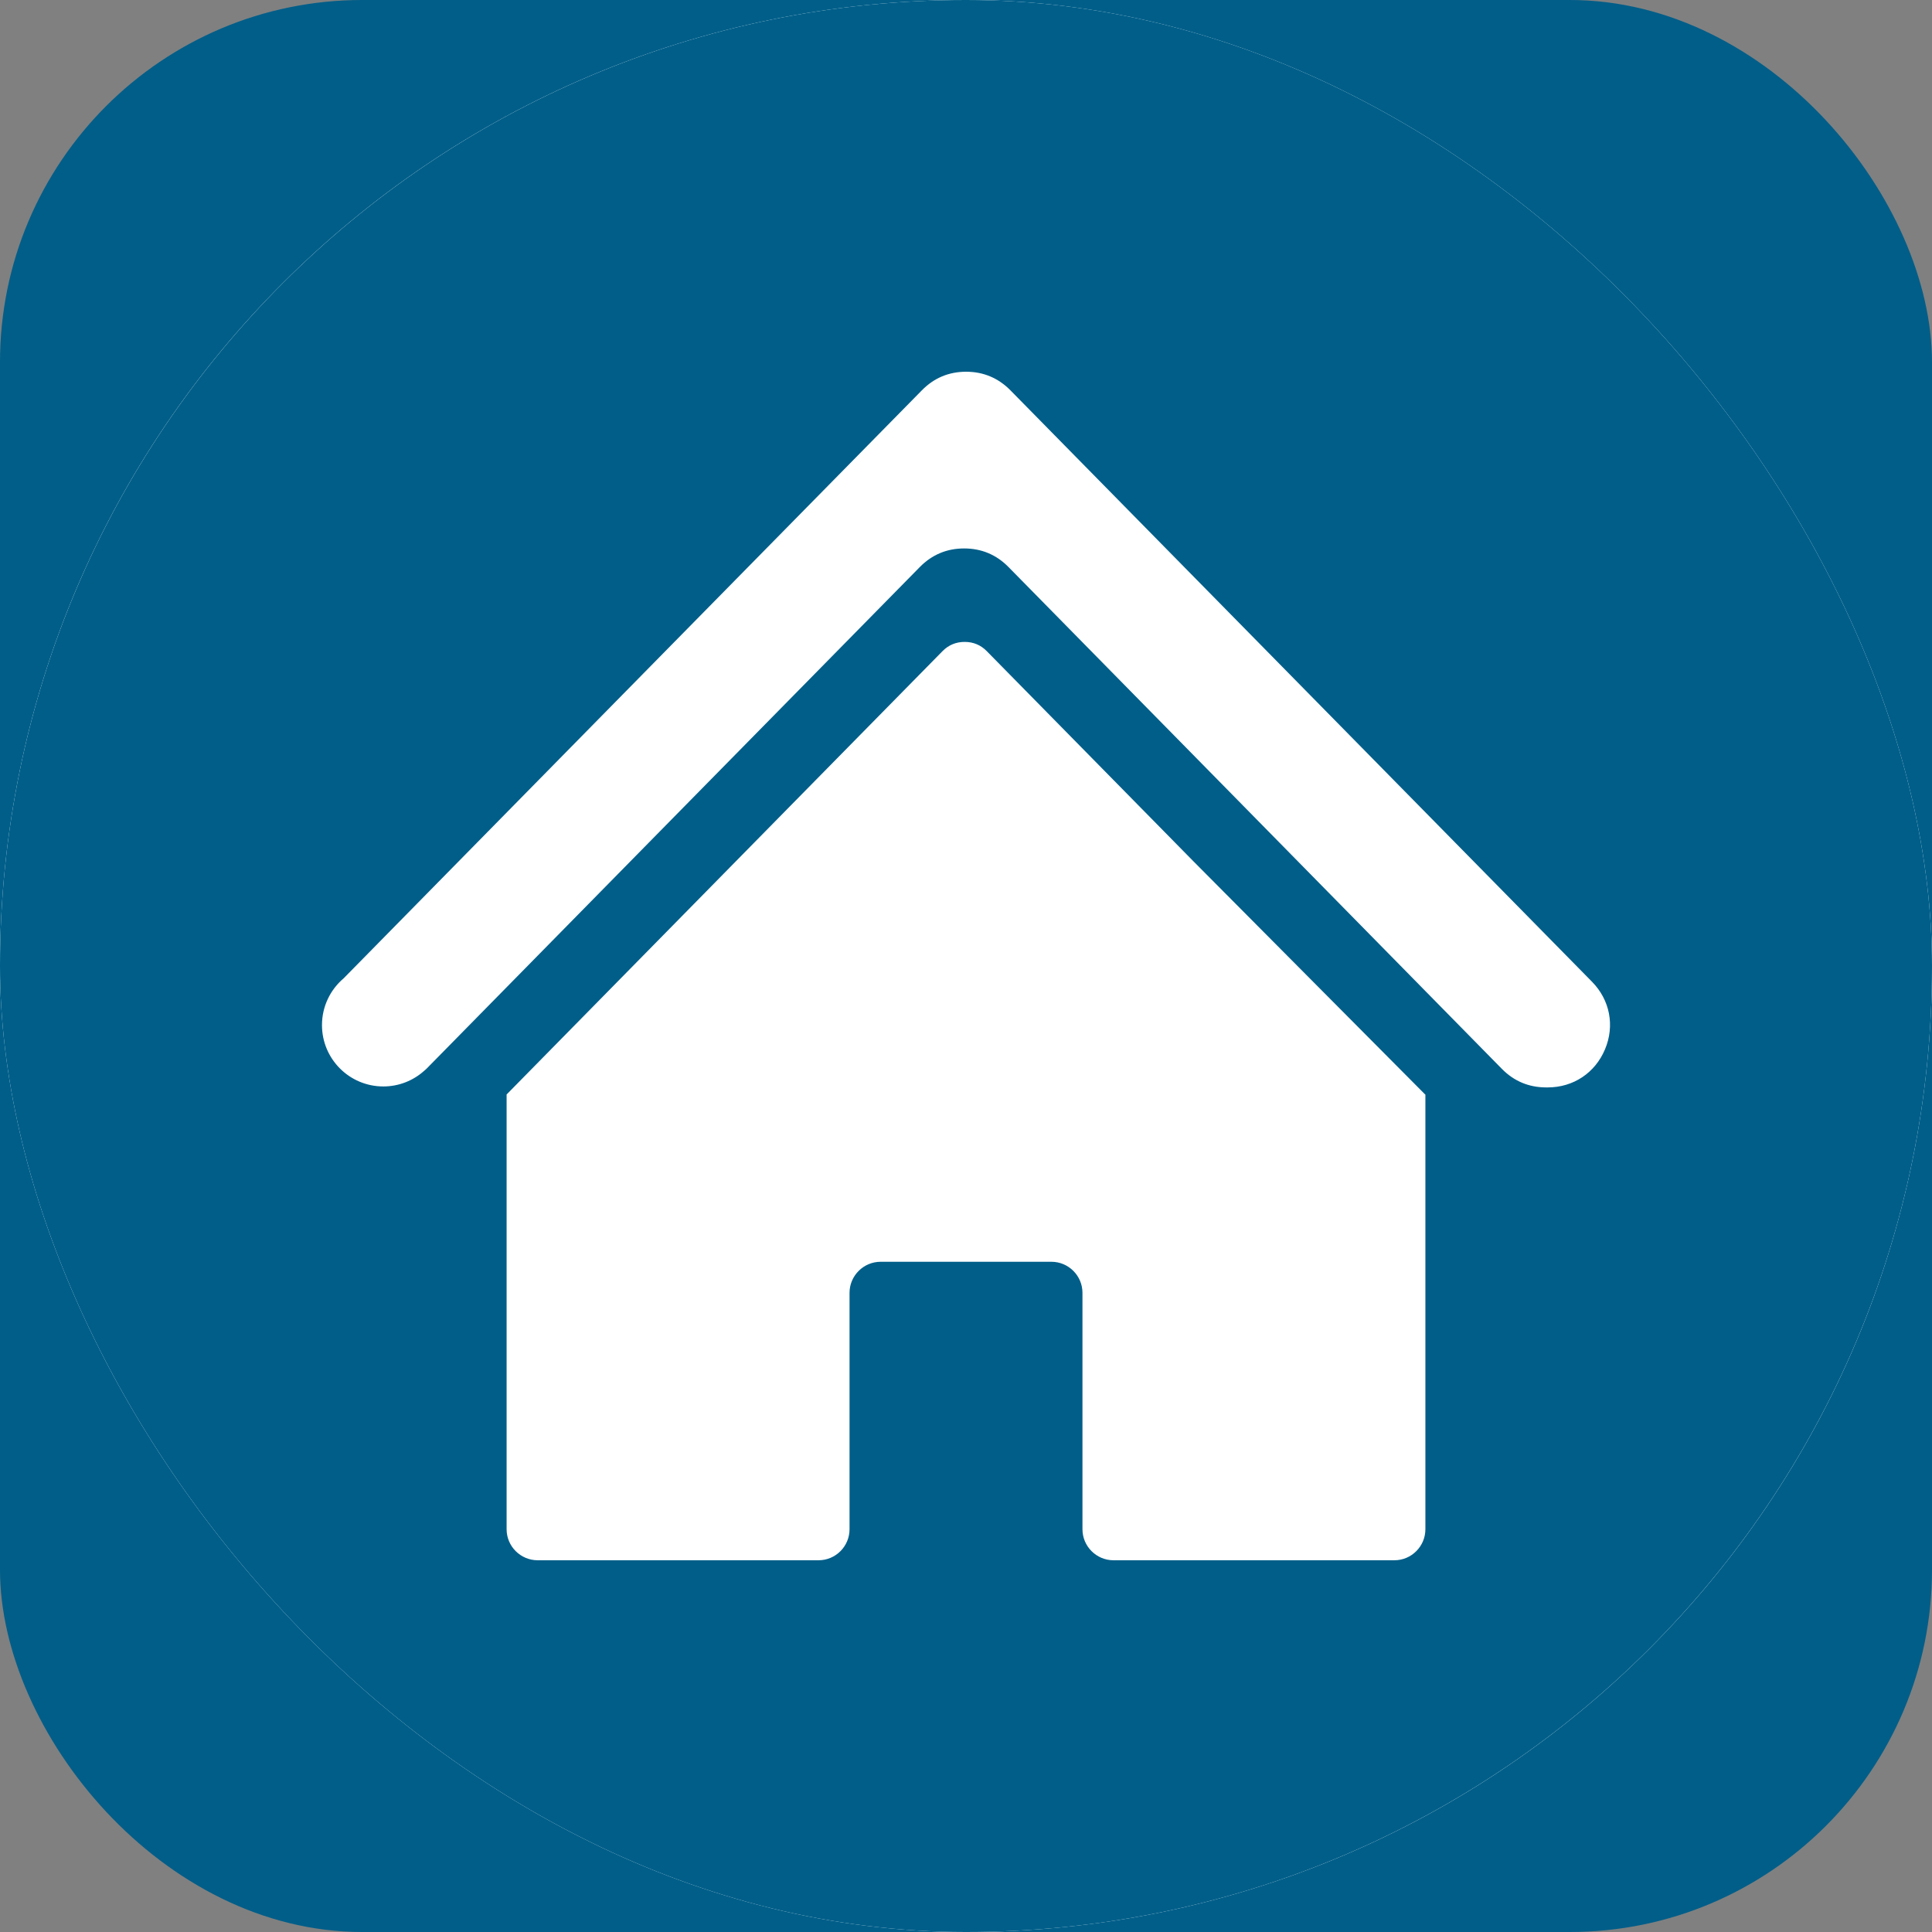 <svg width="32" height="32" viewBox="0 0 32 32" fill="none" xmlns="http://www.w3.org/2000/svg">
<rect x="0" y="0" width="32" height="32" fill="#808080" stroke="none"/>
<g clip-path="url(#clip0_494_341)">
<rect width="32" height="32" rx="6" fill="#005E89"/>
<g clip-path="url(#clip1_494_341)">
<rect width="32" height="32" rx="16" fill="white"/>
<path fill-rule="evenodd" clip-rule="evenodd" d="M16 0C24.835 0 32 7.165 32 16C32 24.835 24.835 32 16 32C7.165 32 0 24.835 0 16C0 7.165 7.165 0 16 0ZM23.605 18.128H23.609V25.329C23.609 25.612 23.378 25.843 23.095 25.843H18.443C18.16 25.843 17.929 25.612 17.929 25.329V21.413C17.929 21.13 17.698 20.899 17.415 20.899H14.586C14.303 20.899 14.071 21.13 14.071 21.413V25.329C14.071 25.612 13.841 25.843 13.557 25.843H8.906C8.622 25.843 8.391 25.612 8.391 25.329V18.128H8.391L12.184 14.27L15.611 10.785C15.711 10.683 15.835 10.632 15.978 10.632C16.121 10.632 16.244 10.683 16.344 10.785L19.771 14.27L23.605 18.128ZM16.736 6.465L22.046 11.865L26.369 16.261C26.666 16.563 26.748 16.99 26.584 17.38C26.42 17.771 26.059 18.011 25.635 18.011H25.61C25.323 18.011 25.077 17.908 24.876 17.704L20.574 13.328L16.703 9.391C16.502 9.187 16.256 9.084 15.969 9.084C15.683 9.084 15.437 9.187 15.236 9.391L11.364 13.328C9.93 14.787 8.496 16.245 7.062 17.704C7.048 17.718 7.034 17.73 7.02 17.741C6.841 17.899 6.606 17.995 6.349 17.995C5.788 17.995 5.333 17.54 5.333 16.979C5.333 16.669 5.472 16.391 5.691 16.205L9.958 11.865L15.269 6.465C15.47 6.26 15.716 6.157 16.002 6.157C16.288 6.157 16.535 6.261 16.736 6.465Z" fill="#005E89"/>
</g>
</g>
<defs>
<clipPath id="clip0_494_341">
<rect width="32" height="32" rx="6" fill="white"/>
</clipPath>
<clipPath id="clip1_494_341">
<rect width="32" height="32" rx="16" fill="white"/>
</clipPath>
</defs>
</svg>
